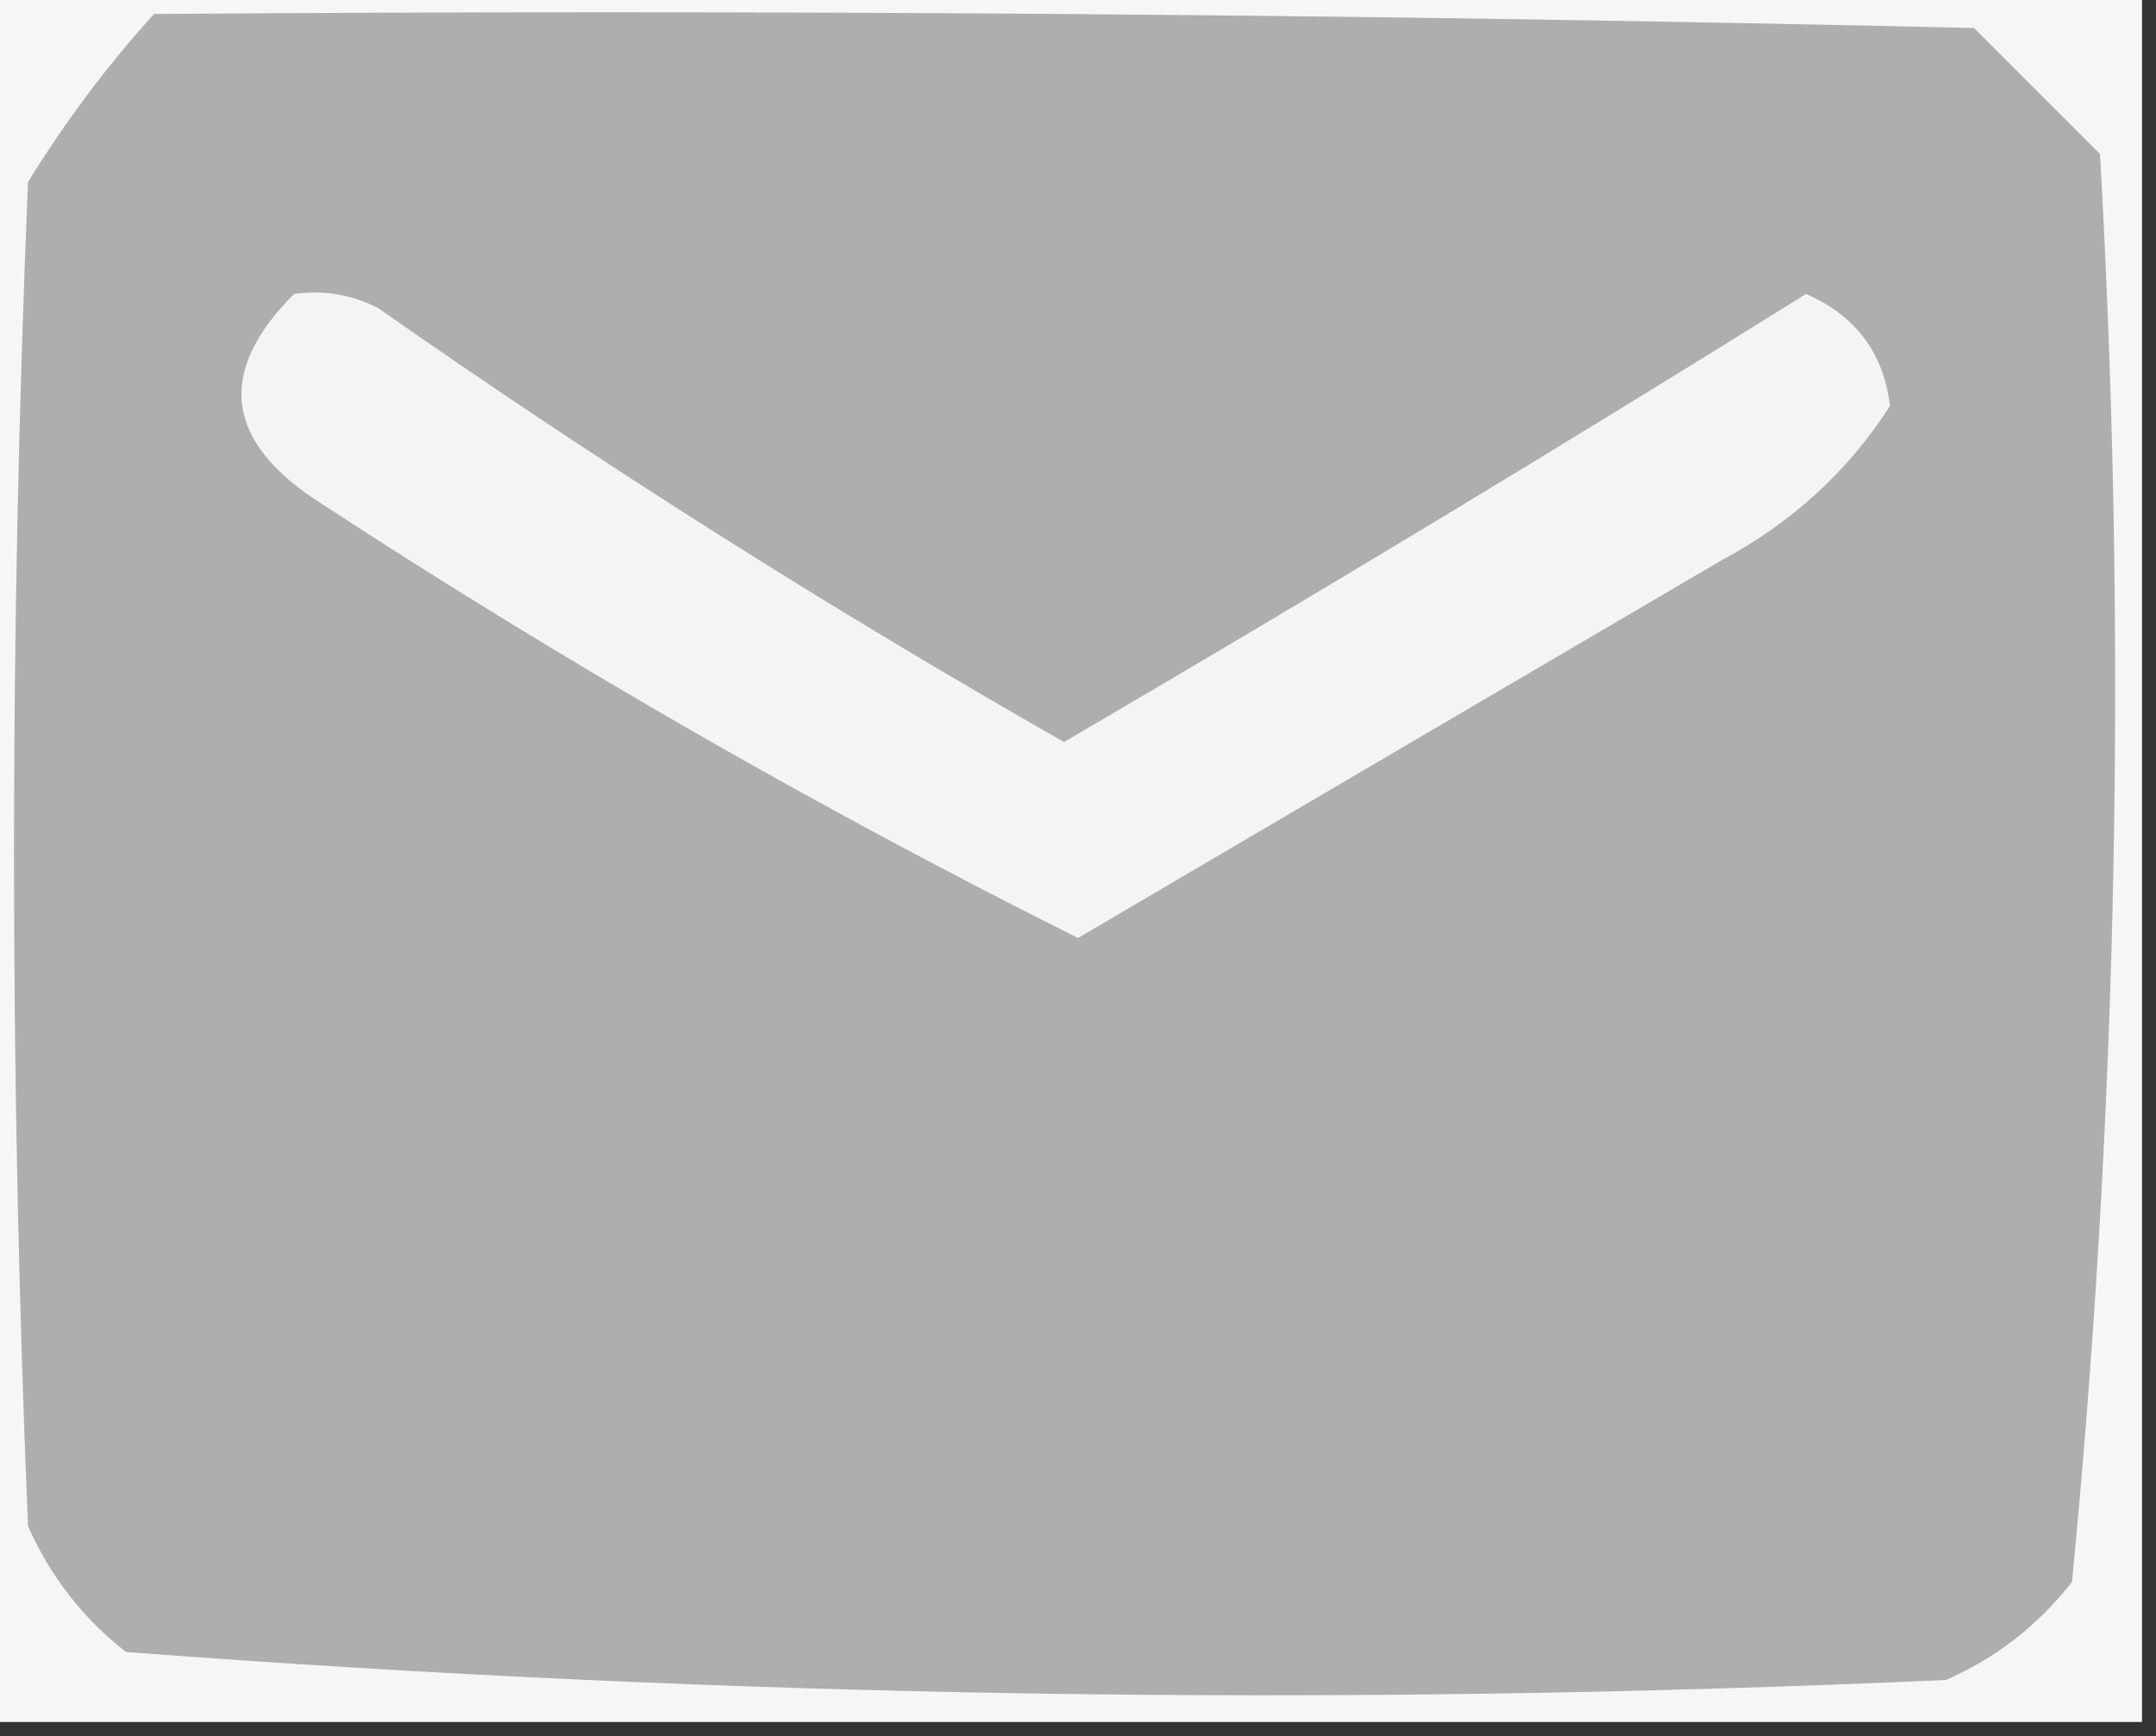 <?xml version="1.0" encoding="UTF-8"?>
<!DOCTYPE svg PUBLIC "-//W3C//DTD SVG 1.1//EN" "http://www.w3.org/Graphics/SVG/1.1/DTD/svg11.dtd">
<svg xmlns="http://www.w3.org/2000/svg" version="1.1" width="77px" height="62px" style="shape-rendering:geometricPrecision; text-rendering:geometricPrecision; image-rendering:optimizeQuality; fill-rule:evenodd; clip-rule:evenodd" xmlns:xlink="http://www.w3.org/1999/xlink">
<rect width="100%" height="100%" fill="#333333" stroke="none"/>
<g><path style="opacity:1" fill="#f7f6f6" d="M -0.5,-0.5 C 25.167,-0.5 50.833,-0.5 76.5,-0.5C 76.5,20.167 76.5,40.833 76.5,61.5C 50.833,61.5 25.167,61.5 -0.5,61.5C -0.5,40.833 -0.5,20.167 -0.5,-0.5 Z"/></g>
<g><path style="opacity:1" fill="#afaeae" d="M 5.5,0.5 C 27.169,0.333 48.836,0.5 70.5,1C 72,2.5 73.5,4 75,5.5C 75.971,22.591 75.638,39.591 74,56.5C 72.786,58.049 71.286,59.215 69.5,60C 47.745,60.977 26.078,60.644 4.5,59C 2.951,57.786 1.785,56.286 1,54.5C 0.333,38.5 0.333,22.5 1,6.5C 2.332,4.34 3.832,2.34 5.5,0.5 Z"/></g>
<g><path style="opacity:1" fill="#f5f4f4" d="M 10.5,10.5 C 11.552,10.351 12.552,10.517 13.5,11C 21.43,16.548 29.596,21.715 38,26.5C 46.9,21.299 55.733,15.966 64.5,10.5C 66.272,11.27 67.272,12.603 67.5,14.5C 66.002,16.829 64.002,18.663 61.5,20C 53.796,24.516 46.129,29.016 38.5,33.5C 29.211,28.855 20.211,23.688 11.5,18C 8.034,15.806 7.7,13.306 10.5,10.5 Z"/></g>
</svg>
